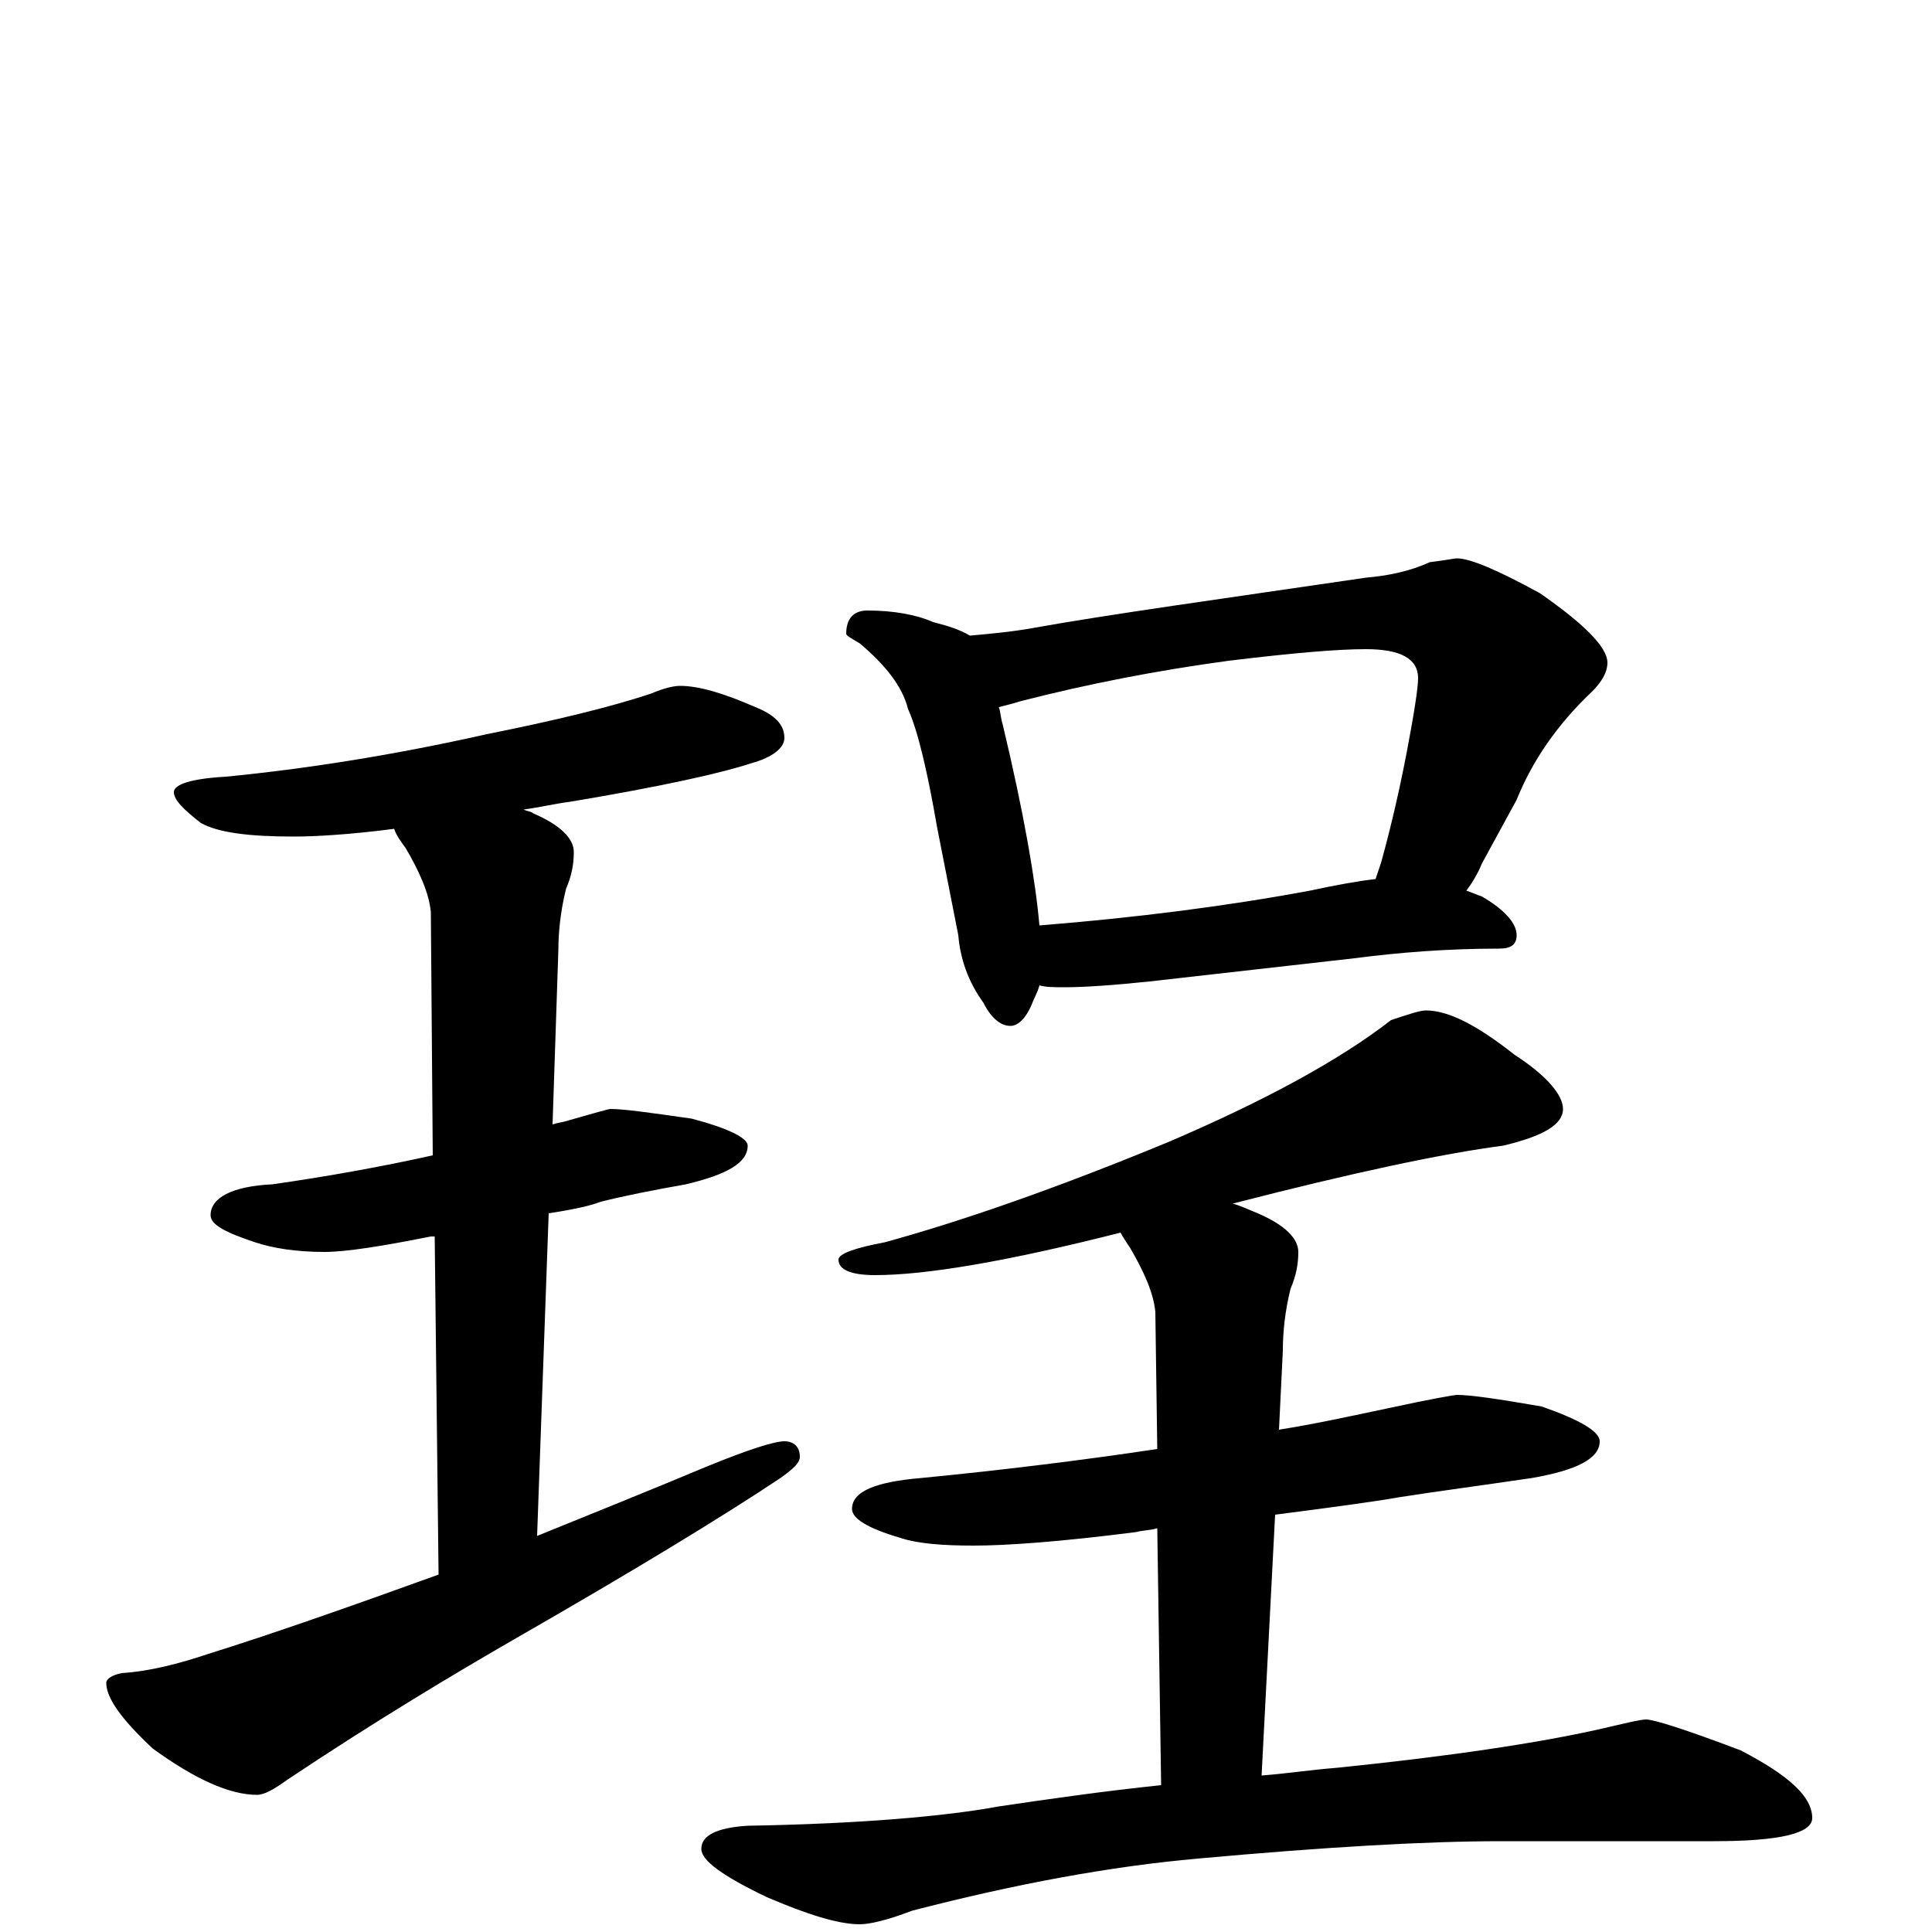 <?xml version="1.0" encoding="utf-8" ?>
<!DOCTYPE svg PUBLIC "-//W3C//DTD SVG 1.1//EN" "http://www.w3.org/Graphics/SVG/1.1/DTD/svg11.dtd">
<svg version="1.1" id="Layer_1" xmlns="http://www.w3.org/2000/svg" xmlns:xlink="http://www.w3.org/1999/xlink" x="0px" y="145px" width="1000px" height="1000px" viewBox="0 0 1000 1000" enable-background="new 0 0 1000 1000" xml:space="preserve">
<g id="Layer_1">
<path id="glyph" transform="matrix(1 0 0 -1 0 1000)" d="M352,645C362,645 375,641 391,634C401,630 406,625 406,618C406,613 400,608 389,605C374,600 343,593 295,585C287,584 279,582 271,581C273,580 275,580 276,579C290,573 297,566 297,559C297,553 296,547 293,540C290,528 289,517 289,508l-3,-90C289,419 291,419 294,420C308,424 315,426 316,426C323,426 337,424 358,421C377,416 387,411 387,407C387,398 376,392 355,387C338,384 323,381 311,378C306,376 297,374 284,372l-6,-167C305,216 335,228 366,241C388,250 401,254 406,254C411,254 414,251 414,246C414,243 411,240 404,235C374,215 328,187 267,152C234,133 194,109 149,79C142,74 137,71 133,71C119,71 101,79 79,95C63,110 55,121 55,129C55,131 58,133 63,134C78,135 93,139 108,144C140,154 180,168 227,185l-2,175C224,360 224,360 223,360C198,355 179,352 168,352C153,352 141,354 132,357C117,362 109,366 109,371C109,380 120,386 141,387C169,391 197,396 224,402l-1,126C222,538 217,549 210,561C207,565 205,568 204,571C181,568 163,567 152,567C129,567 113,569 104,574C95,581 90,586 90,590C90,594 99,597 117,598C158,602 203,609 252,620C287,627 316,634 337,641C344,644 349,645 352,645M449,684C462,684 474,682 483,678C491,676 497,674 502,671C513,672 524,673 535,675C574,682 632,690 707,701C718,702 729,704 740,709C748,710 753,711 754,711C761,711 775,705 797,693C820,677 832,665 832,657C832,652 829,647 824,642C806,625 793,606 785,586l-18,-33C765,548 762,543 759,539C762,538 764,537 767,536C779,529 785,522 785,516C785,511 782,509 776,509C749,509 724,507 701,504l-106,-12C576,490 561,489 551,489C546,489 541,489 538,490C537,486 535,483 534,480C531,473 527,469 523,469C518,469 513,473 509,481C501,492 497,504 496,516l-11,56C480,601 475,622 470,633C467,645 458,656 445,667C440,670 438,671 438,672C438,680 442,684 449,684M538,521C588,525 635,531 678,539C692,542 703,544 712,545C713,548 714,551 715,554C718,565 723,584 728,610C732,631 734,644 734,649C734,659 725,664 707,664C692,664 669,662 636,658C599,653 563,646 528,637C525,636 521,635 517,634C518,631 518,628 519,625C530,579 536,544 538,521M738,477C750,477 765,469 784,454C801,443 809,433 809,426C809,418 799,412 778,407C747,403 700,393 638,377C642,376 646,374 651,372C665,366 672,359 672,352C672,346 671,340 668,333C665,321 664,310 664,301l-2,-41C681,263 699,267 718,271C741,276 753,278 754,278C761,278 775,276 798,272C818,265 828,259 828,254C828,245 816,239 793,235C766,231 743,228 724,225C713,223 691,220 660,216l-7,-135C666,82 679,84 692,85C751,91 797,98 828,105C841,108 849,110 852,110C856,110 872,105 901,94C926,81 938,70 938,59C938,51 921,47 887,47l-110,0C738,47 686,44 620,38C575,34 526,25 472,11C459,6 450,4 445,4C434,4 418,9 397,18C374,29 363,37 363,43C363,50 371,54 387,55C446,56 490,60 517,65C544,69 572,73 601,76l-2,133C596,208 592,208 588,207C549,202 521,200 504,200C488,200 475,201 466,204C449,209 441,214 441,219C441,228 453,233 477,235C518,239 559,244 599,250l-1,71C597,331 592,342 585,354C583,357 581,360 580,362C521,347 479,340 453,340C440,340 434,343 434,348C434,351 442,354 458,357C498,368 547,385 605,409C654,430 693,451 720,472C729,475 735,477 738,477z"/>
</g>
</svg>
